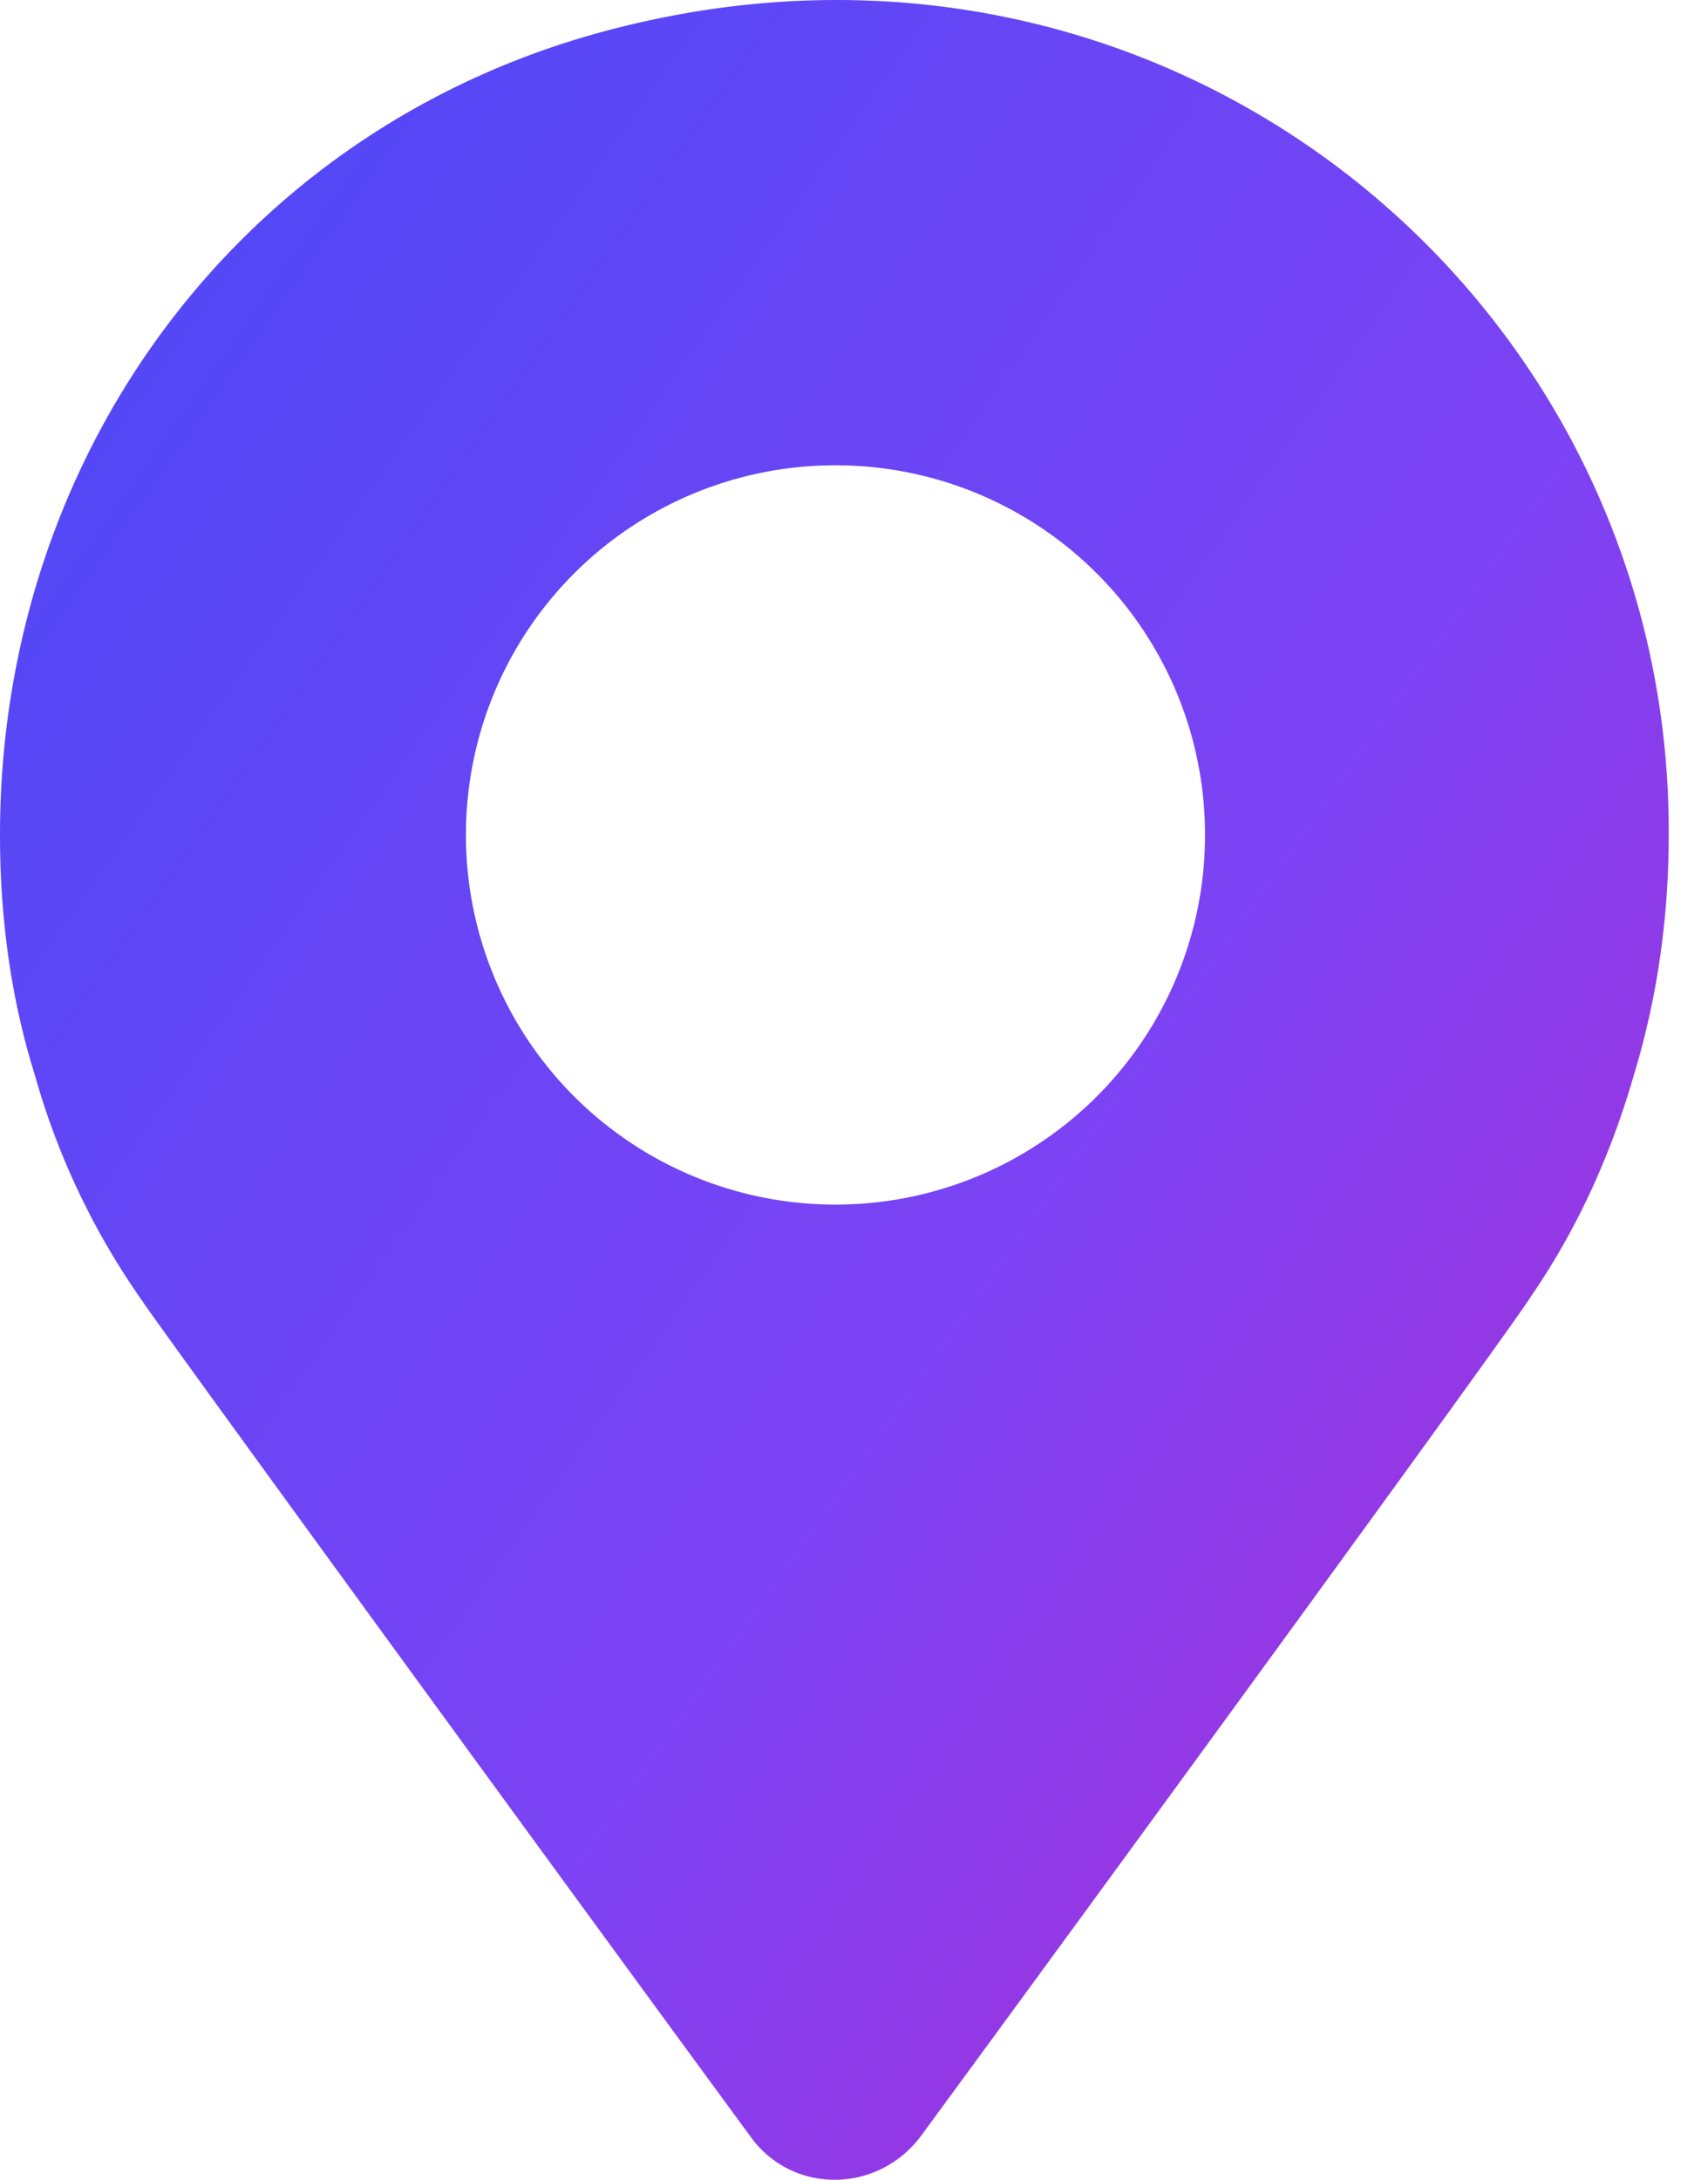 <svg xmlns="http://www.w3.org/2000/svg" width="29" height="37" viewBox="0 0 29 37">
    <defs>
        <linearGradient id="a" x1="2.799%" x2="97.733%" y1="2.795%" y2="97.729%">
            <stop offset="0%" stop-color="#4949F7"/>
            <stop offset="59.46%" stop-color="#7C43F4"/>
            <stop offset="100%" stop-color="#B02BD1"/>
        </linearGradient>
    </defs>
    <path fill="url(#a)" fill-rule="evenodd" d="M175.186 130.447a6.27 6.27 0 0 1-6.275-6.275 6.27 6.27 0 0 1 6.275-6.274 6.27 6.27 0 0 1 6.274 6.274 6.27 6.27 0 0 1-6.274 6.275m-3.625-19.993c-6.352 1.559-10.561 7.17-10.561 13.718 0 1.442.195 2.806.585 4.053a12.562 12.562 0 0 0 1.831 3.858c.195.312 7.21 9.938 10.328 14.186.701.975 2.143.975 2.884 0 3.118-4.248 10.172-13.913 10.366-14.264.78-1.13 1.364-2.416 1.754-3.78.39-1.286.585-2.65.585-4.053.039-9.041-8.38-16.056-17.772-13.718" transform="translate(-161 -110)"/>
</svg>
